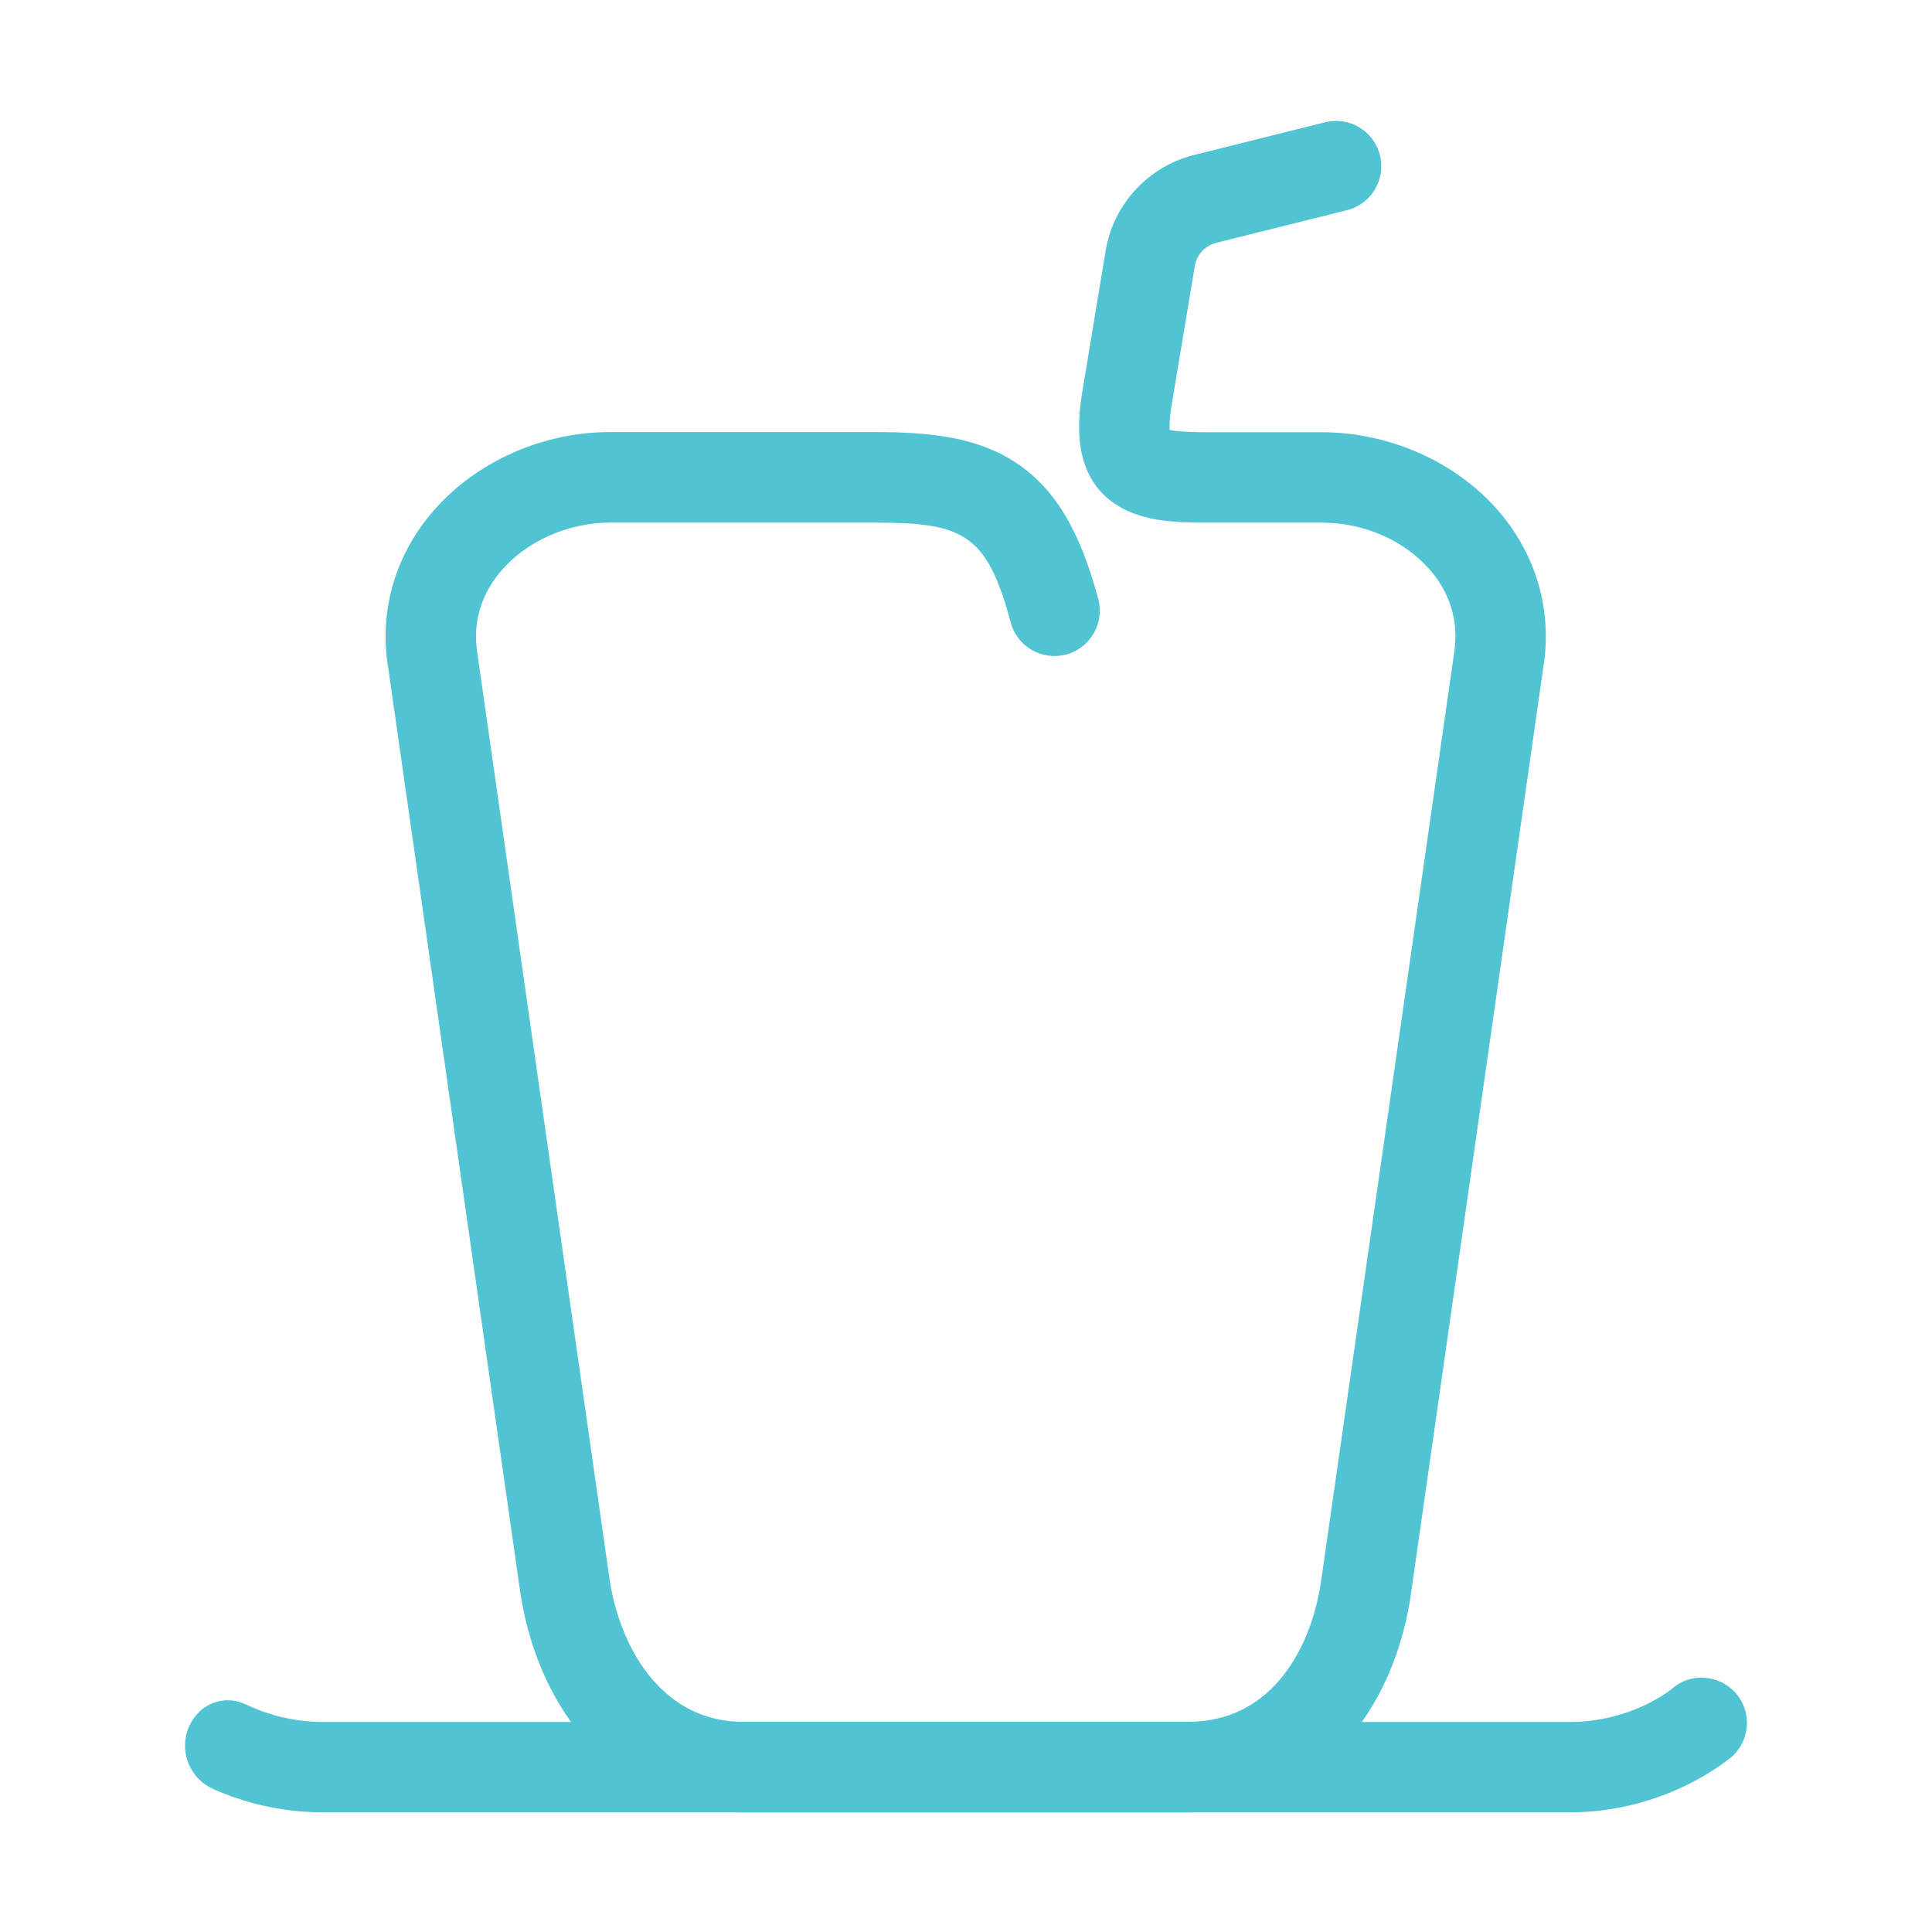 <?xml version="1.0" standalone="no"?><!DOCTYPE svg PUBLIC "-//W3C//DTD SVG 1.1//EN" "http://www.w3.org/Graphics/SVG/1.1/DTD/svg11.dtd"><svg t="1622770966030" class="icon" viewBox="0 0 1024 1024" version="1.1" xmlns="http://www.w3.org/2000/svg" p-id="31182" width="64" height="64" xmlns:xlink="http://www.w3.org/1999/xlink"><defs><style type="text/css"></style></defs><path d="M629.8 960.6H394.1c-31.4 0-59.4-12.2-81-35.2-19-20.3-31.8-47.7-37-79.2 0-0.2-0.1-0.3-0.1-0.5l-70.7-495c0-0.1 0-0.3-0.1-0.4-3.7-29.2 5.2-57.6 25.1-80.2 22.7-25.7 57.5-41.1 93-41.1h140c30.5 0 54.9 2.8 75.4 16.4 20.4 13.5 33.7 35.8 43.4 72.1 3.4 12.8-4.2 26-17 29.4-12.8 3.4-26-4.2-29.4-17-12.7-47.7-25.9-52.9-72.5-52.9h-140c-21.6 0-43.5 9.5-57 24.9-7.5 8.5-15.9 22.7-13.5 42.2l70.6 494.5c3.6 21.6 12.3 40.8 24.6 53.9 12.5 13.3 27.9 20.1 46 20.1h235.7c18.3 0 33.8-6.5 46.1-19.4 12.4-13.1 20.9-31.9 24.4-54.4L771 344.1c2.4-19.7-5.9-34-13.4-42.4-13.6-15.5-35-24.7-57.1-24.7h-63.1c-14.5 0-29.5-0.9-41.6-7.1-29.3-14.9-24.2-48.7-22.3-61.5 0-0.1 0-0.3 0.1-0.4l12.4-75c4.1-24.8 22.6-44.8 47-50.9l69.3-17.3c12.9-3.2 25.9 4.6 29.1 17.5 3.2 12.9-4.6 25.9-17.5 29.1l-69.3 17.3c-5.9 1.5-10.3 6.3-11.3 12.2l-12.5 74.9c-0.9 6.2-1 10-0.9 12.1 2.6 0.5 7.7 1.1 17.5 1.2h63c35.7 0 70.5 15.3 93.1 40.9 19.8 22.5 28.7 51 25 80.3 0 0.1 0 0.3-0.1 0.4l-70.7 495v0.3c-10.8 69.6-57.1 114.6-117.9 114.6z" fill="#51c4d3" p-id="31183"></path><path d="M831.6 960.6H171.5c-23.8 0-43.7-5.8-58.3-12.3-15.6-6.9-20.1-26.8-8.9-39.6 6.4-7.4 16.9-9.6 25.8-5.4 9.6 4.6 23.9 9.4 41.5 9.4h660.1c33.5 0 54.1-17.4 54.3-17.5 9.9-8.8 25.1-7.8 33.9 2.1 8.8 9.9 7.8 25.1-2.1 33.9-1.5 1-34.1 29.4-86.2 29.4z" fill="#51c4d3" p-id="31184"></path></svg>